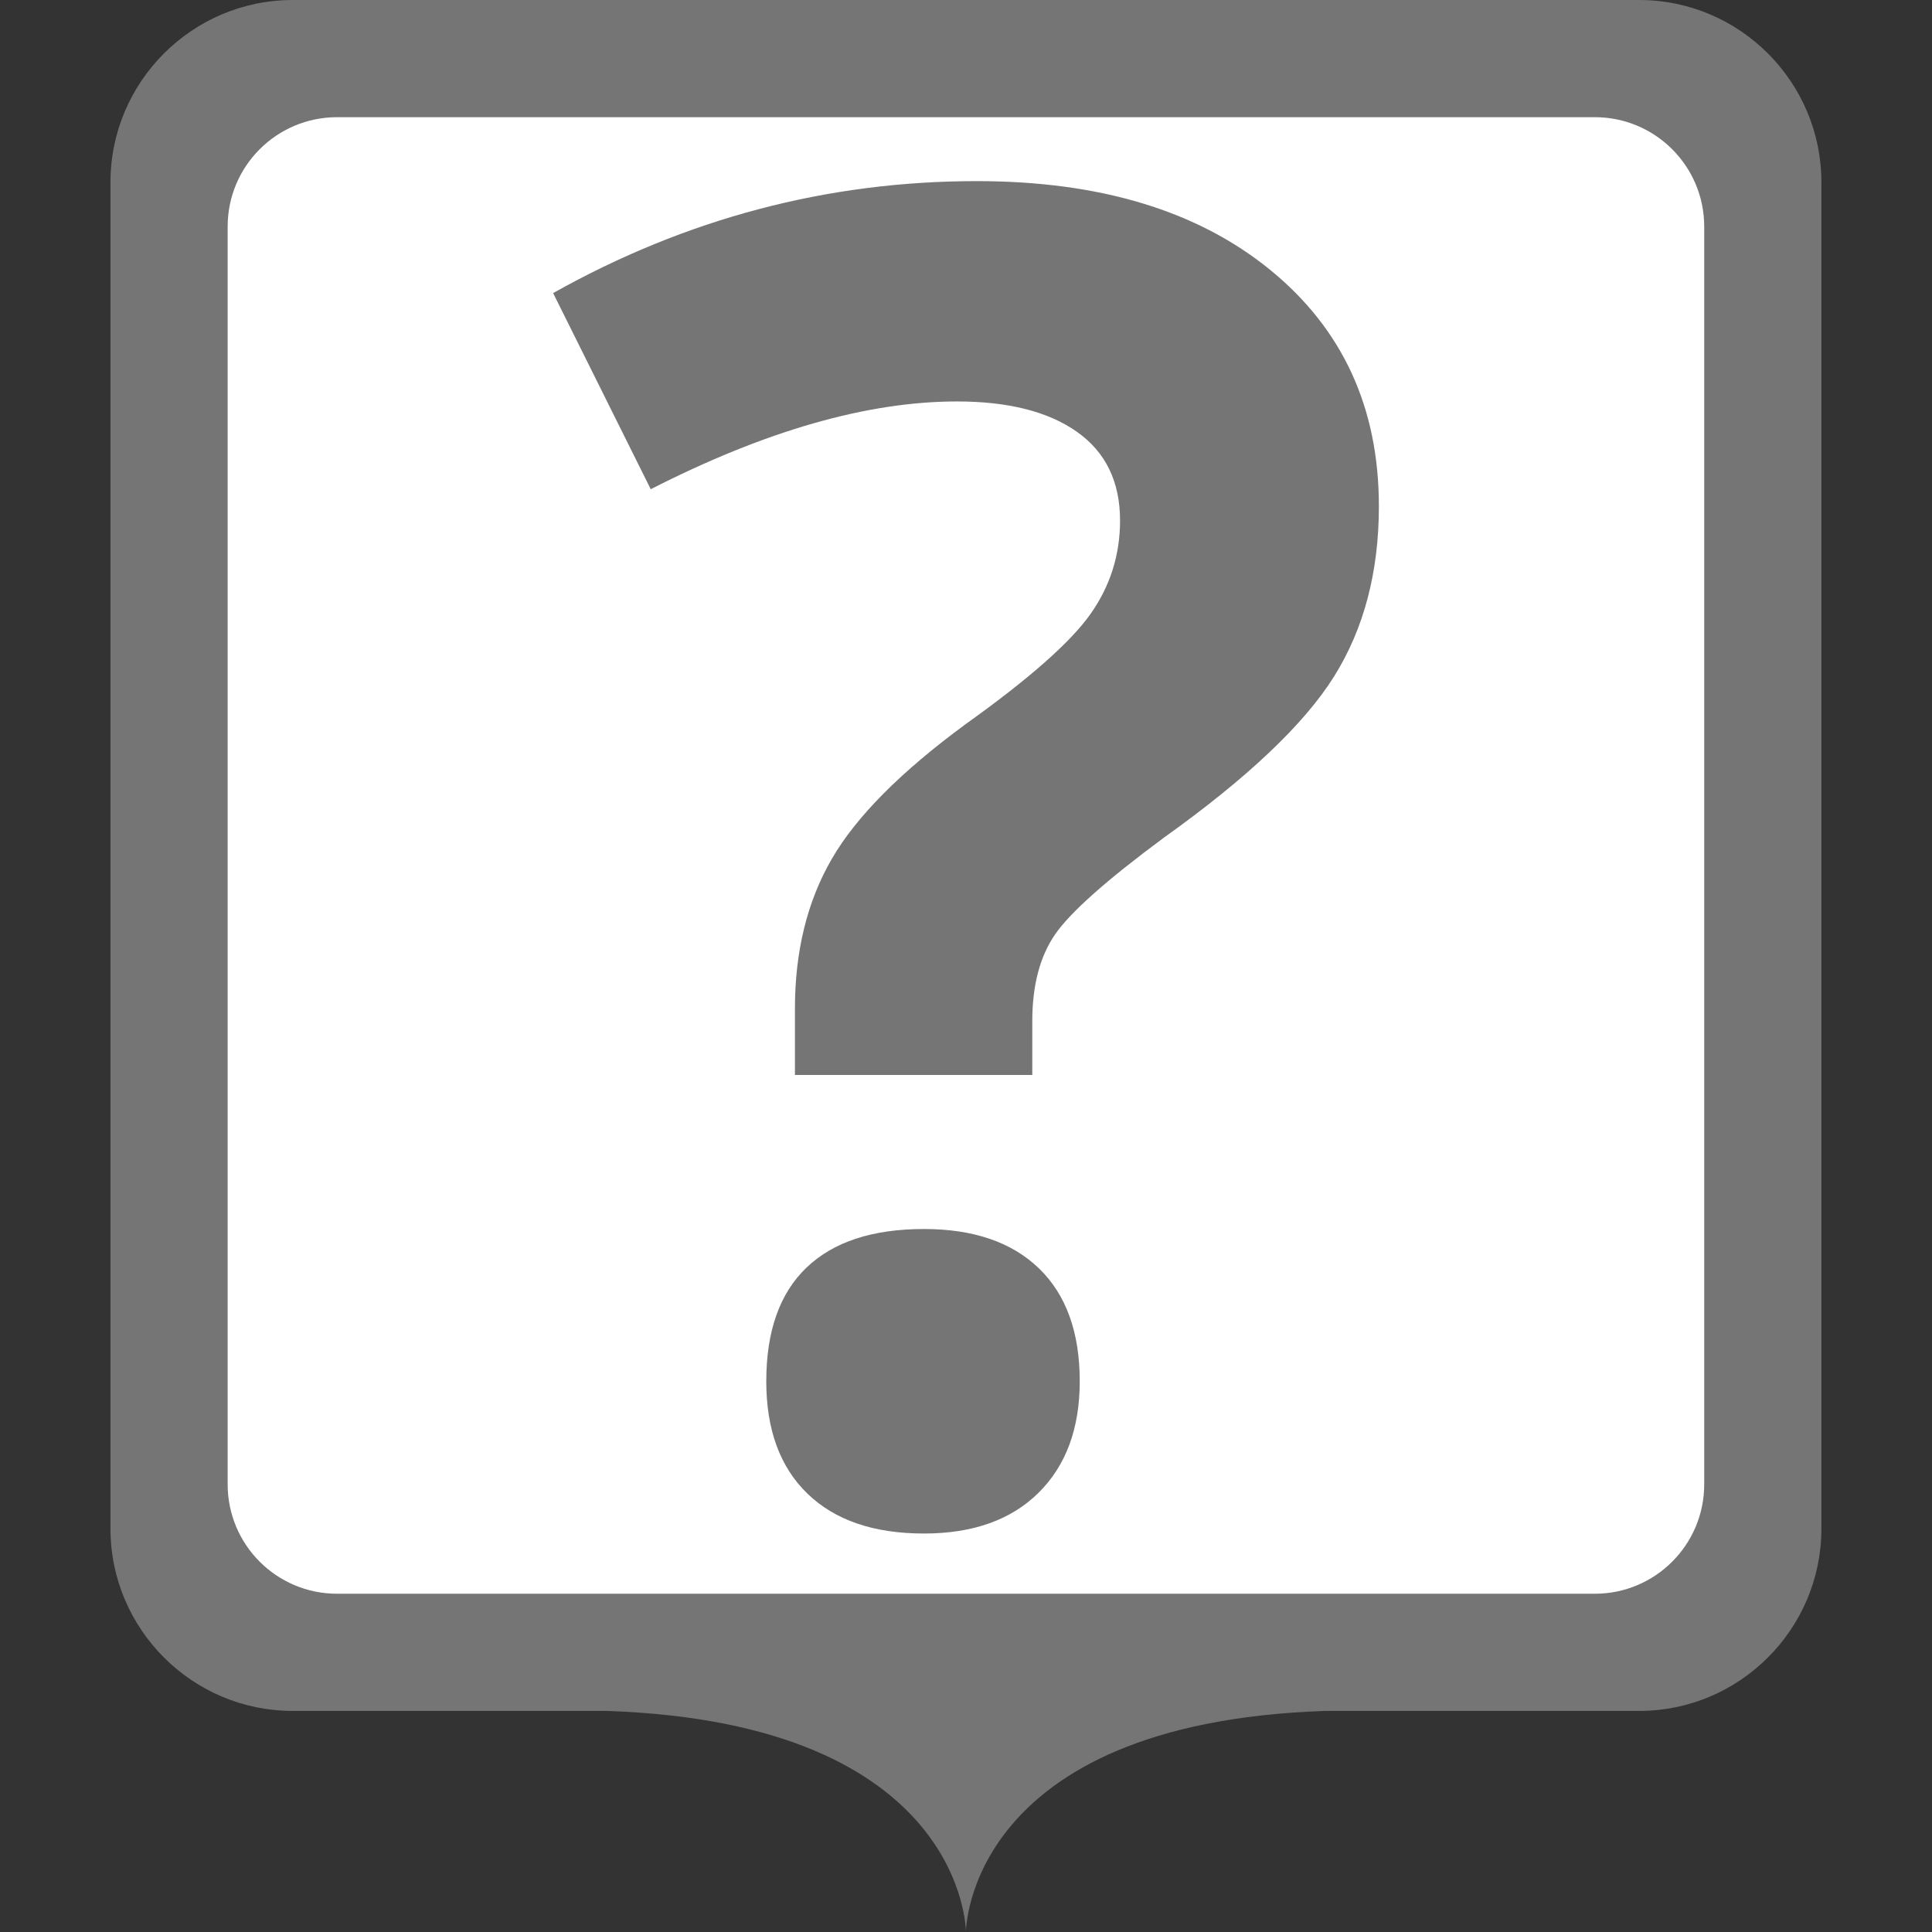 <?xml version="1.0" encoding="UTF-8"?>
<svg class="svg-icon-marker_square-activities-question_mark svg-icon-marker_square svg-icon-marker_square-activities" xmlns="http://www.w3.org/2000/svg" version="1.1" viewBox="0 0 800 800">
    <rect x="0" y="0" width="800" height="800" fill="#333333" stroke="none"/>
    <defs>
        <style>
            .svg-icon-marker-background { fill: #fff; }

        </style>
    </defs>
    <path fill="#757575" class="svg-icon-marker-marker_square" d="M678.707,0H121.24C79.611,0,45.744,33.867,45.744,75.496v557.467c0,41.629,33.867,75.496,75.496,75.496h130.099c148.693,5.043,148.635,91.541,148.635,91.541,0,0-.058-86.499,148.636-91.541h130.097c41.629,0,75.496-33.867,75.496-75.496V75.496C754.203,33.868,720.336,0,678.707,0h0Z"/>
    <path class="svg-icon-marker-background" d="M139.566,48.525h520.814c25.017,0,45.297,20.28,45.297,45.297v520.814c0,25.017-20.28,45.297-45.297,45.297H139.566c-25.017,0-45.297-20.28-45.297-45.297V93.822c0-25.017,20.28-45.297,45.297-45.297Z"/>
    <g class="svg-icon-content" transform="translate(120, 75) scale(0.7)">
        <path fill="#757575" d="M298.807,528.742v-39.206c0-33.907,7.236-63.394,21.723-88.476,14.478-25.075,40.968-51.738,79.47-80,37.086-26.49,61.539-48.03,73.378-64.635,11.828-16.598,17.748-35.141,17.748-55.63,0-22.955-8.477-40.439-25.431-52.45-16.953-12.004-40.621-18.014-70.993-18.014-52.98,0-113.378,17.31-181.192,51.92l-57.749-116.027C234.52,22.078,318.054,0,406.357,0c72.757,0,130.597,17.484,173.51,52.45,42.915,34.967,64.371,81.59,64.371,139.868,0,38.857-8.833,72.409-26.49,100.662-17.666,28.262-51.217,60.05-100.663,95.365-33.907,25.083-55.364,44.156-64.37,57.219-9.006,13.069-13.51,30.197-13.51,51.389v31.789h-140.398ZM281.855,709.934c0-29.669,7.946-52.095,23.84-67.284,15.894-15.182,39.024-22.782,69.405-22.782,29.312,0,52.002,7.773,68.078,23.311,16.069,15.545,24.106,37.798,24.106,66.755,0,27.906-8.129,49.892-24.371,65.96-16.25,16.069-38.858,24.106-67.814,24.106-29.669,0-52.633-7.864-68.875-23.576-16.25-15.712-24.37-37.881-24.37-66.49Z"/>
    </g>
</svg>